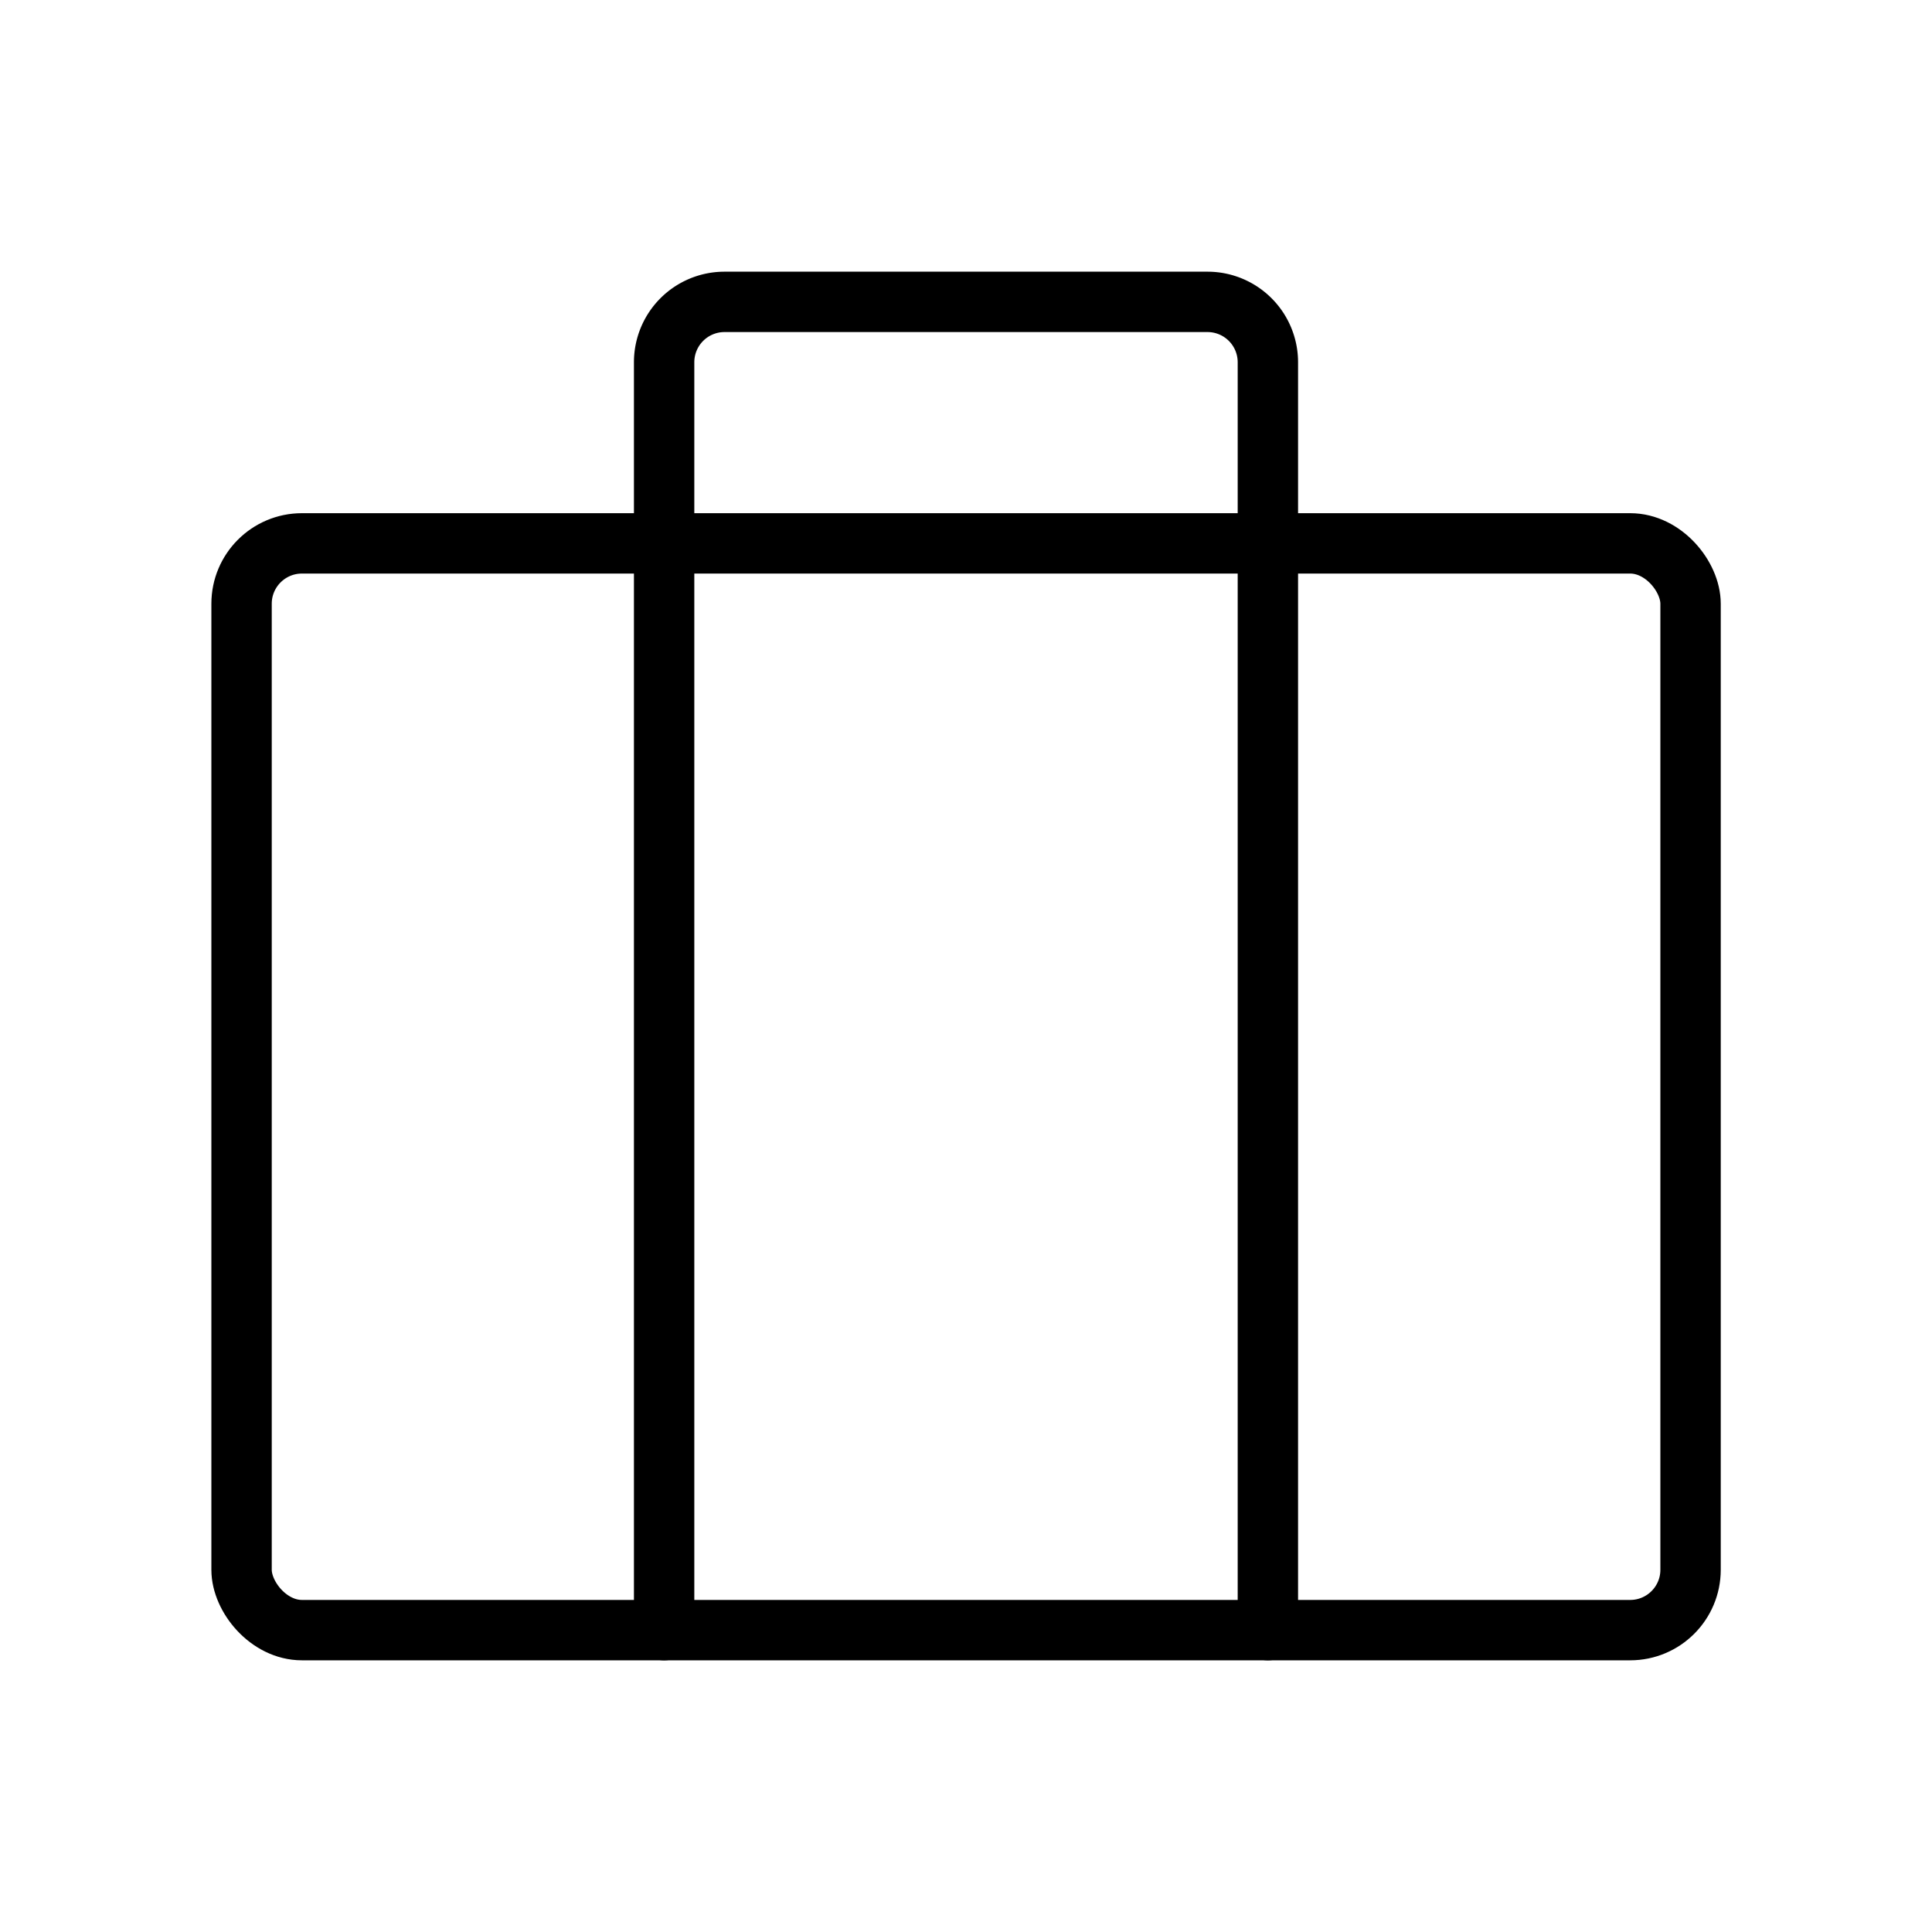 <svg id="Raw" xmlns="http://www.w3.org/2000/svg" viewBox="0 0 256 256">
  <rect width="256" height="256" fill="none"/>
  <rect x="32.008" y="72" width="192" height="144" rx="8" stroke-width="8" stroke="#000" stroke-linecap="round" stroke-linejoin="round" fill="none"/>
  <path d="M168,216V48a8,8,0,0,0-8-8H96a8,8,0,0,0-8,8V216" fill="none" stroke="#000" stroke-linecap="round" stroke-linejoin="round" stroke-width="8"/>
</svg>
